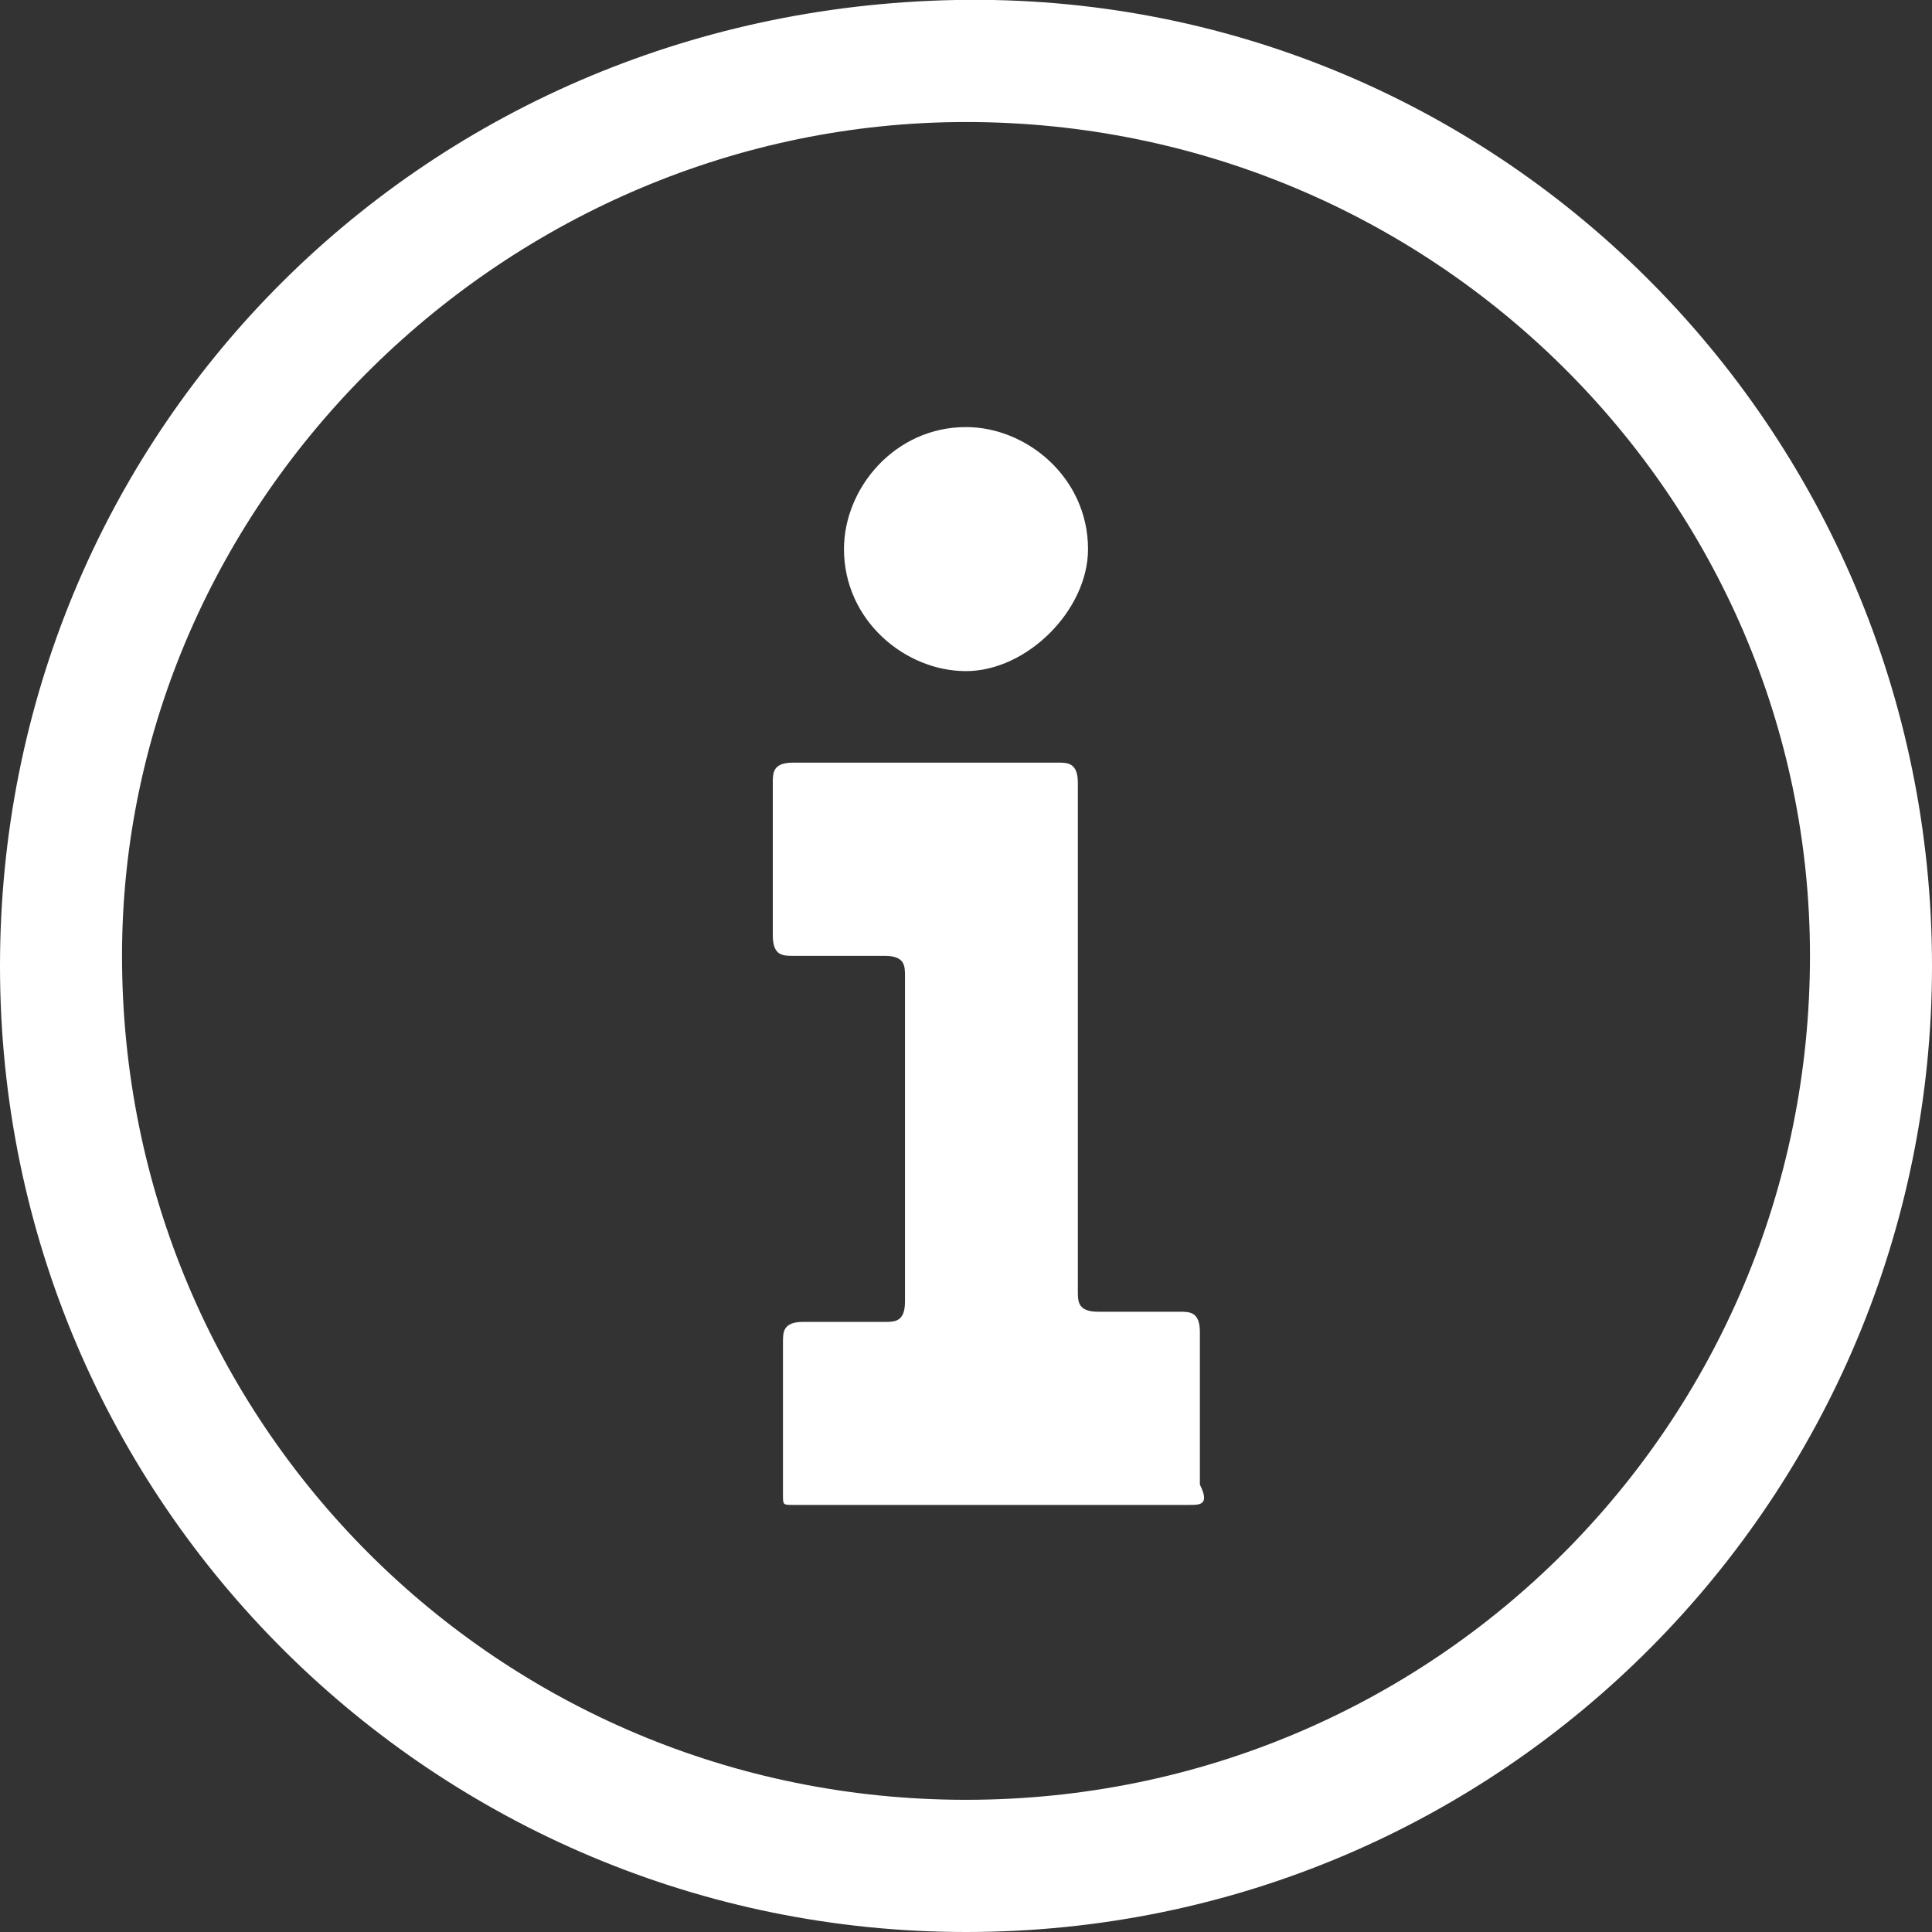 <?xml version="1.0" encoding="utf-8"?>
<!-- Generator: Adobe Illustrator 17.1.0, SVG Export Plug-In . SVG Version: 6.00 Build 0)  -->
<!DOCTYPE svg PUBLIC "-//W3C//DTD SVG 1.1//EN" "http://www.w3.org/Graphics/SVG/1.1/DTD/svg11.dtd">
<svg version="1.1" id="Layer_1" xmlns:ev="http://www.w3.org/2001/xml-events"
	 xmlns="http://www.w3.org/2000/svg" xmlns:xlink="http://www.w3.org/1999/xlink" x="0px" y="0px" viewBox="0 0.1 19 19"
	 enable-background="new 0 0.1 19 19" xml:space="preserve">
<rect x="0" y="0.1" width="19" height="19" fill="#333333" stroke="none"/>
<path fill="#FFFFFF" d="M9.5,19.1C4.3,19.1,0,14.9,0,9.6c0-5.2,4.1-9.4,9.4-9.5C14.7,0,19,4.3,19,9.6C19,14.8,14.8,19.1,9.5,19.1z
	 M9.5,1.3C5,1.3,1.2,5,1.2,9.5c0,4.6,3.7,8.3,8.3,8.3c4.6,0,8.3-3.7,8.3-8.3C17.8,5,14.1,1.3,9.5,1.3z M11.7,14.9
	c-1.3,0-2.6,0-3.9,0c-0.1,0-0.1,0-0.1-0.1c0-0.5,0-1,0-1.5c0-0.1,0-0.2,0.2-0.2c0.3,0,0.6,0,0.8,0c0.1,0,0.2,0,0.2-0.2
	c0-1.1,0-2.1,0-3.2c0-0.1,0-0.2-0.2-0.2c-0.3,0-0.6,0-0.9,0c-0.1,0-0.2,0-0.2-0.2c0-0.5,0-1,0-1.5c0-0.1,0-0.2,0.2-0.2
	c0.9,0,1.8,0,2.6,0c0.1,0,0.2,0,0.2,0.2c0,0.8,0,1.7,0,2.5c0,0.8,0,1.7,0,2.5c0,0.1,0,0.2,0.2,0.2c0.3,0,0.6,0,0.8,0
	c0.1,0,0.2,0,0.2,0.2c0,0.5,0,1,0,1.5C11.9,14.9,11.8,14.9,11.7,14.9z M9.5,6.7c-0.6,0-1.2-0.5-1.2-1.2c0-0.6,0.5-1.2,1.2-1.2
	c0.6,0,1.2,0.5,1.2,1.2C10.7,6.1,10.1,6.7,9.5,6.7z"/>
</svg>
